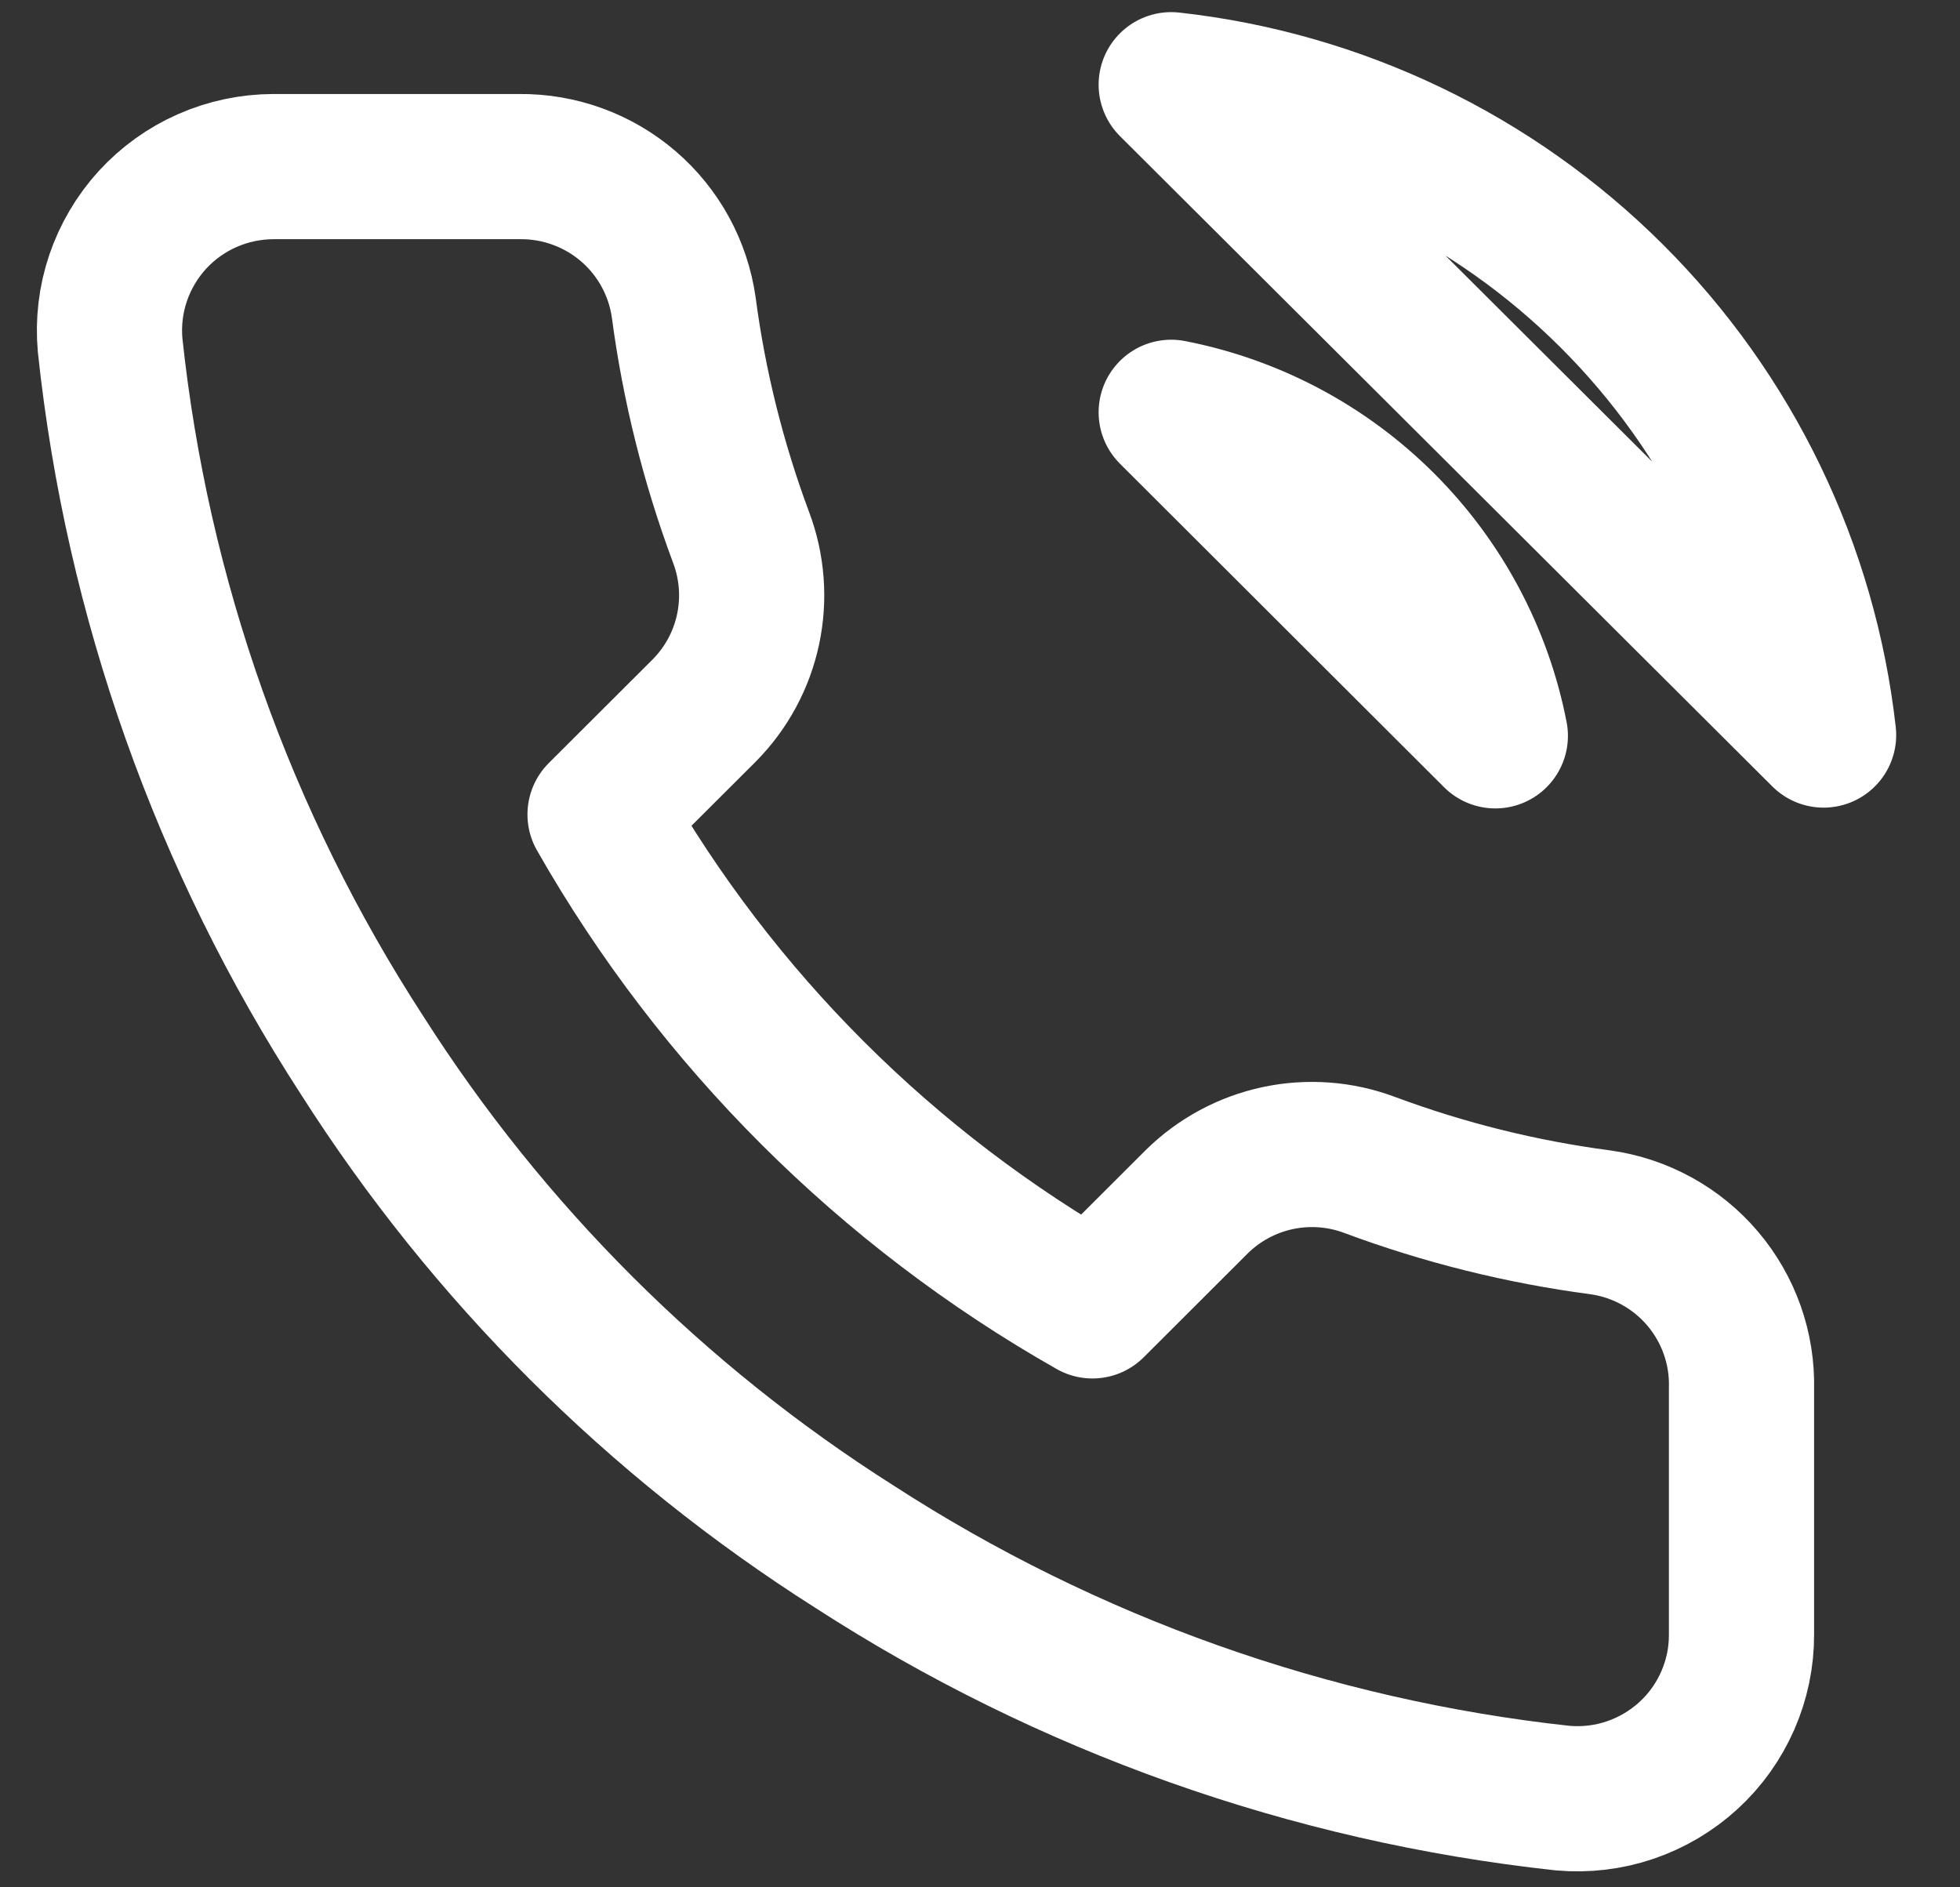 <svg width="27" height="26" viewBox="0 0 27 26" fill="none" xmlns="http://www.w3.org/2000/svg">
<rect x="0" y="0" width="27" height="26" fill="#333333" stroke="none"/>
<path d="M16.134 5.68C17.238 5.895 18.253 6.434 19.048 7.228C19.844 8.022 20.384 9.035 20.599 10.137L16.134 5.68ZM16.134 1.167C18.428 1.421 20.567 2.447 22.2 4.075C23.833 5.702 24.863 7.836 25.121 10.126L16.134 1.167ZM23.99 19.129V22.514C23.992 22.828 23.927 23.139 23.801 23.427C23.675 23.715 23.49 23.974 23.258 24.186C23.026 24.398 22.752 24.56 22.454 24.661C22.156 24.762 21.84 24.799 21.526 24.771C18.047 24.393 14.706 23.207 11.77 21.307C9.039 19.575 6.723 17.263 4.988 14.537C3.077 11.594 1.888 8.242 1.517 4.755C1.489 4.443 1.526 4.128 1.626 3.832C1.727 3.535 1.888 3.262 2.099 3.03C2.311 2.799 2.568 2.614 2.855 2.488C3.143 2.361 3.453 2.296 3.767 2.295H7.158C7.707 2.29 8.239 2.484 8.655 2.841C9.071 3.198 9.342 3.694 9.419 4.236C9.562 5.319 9.828 6.383 10.21 7.406C10.362 7.81 10.395 8.249 10.305 8.671C10.215 9.093 10.006 9.48 9.702 9.787L8.266 11.22C9.875 14.045 12.219 16.384 15.049 17.99L16.484 16.557C16.792 16.253 17.18 16.044 17.602 15.954C18.025 15.864 18.465 15.897 18.869 16.049C19.895 16.431 20.961 16.696 22.046 16.839C22.595 16.916 23.097 17.192 23.455 17.614C23.814 18.037 24.004 18.576 23.99 19.129Z" stroke="white" stroke-width="2" stroke-linecap="round" stroke-linejoin="round"/>
</svg>
